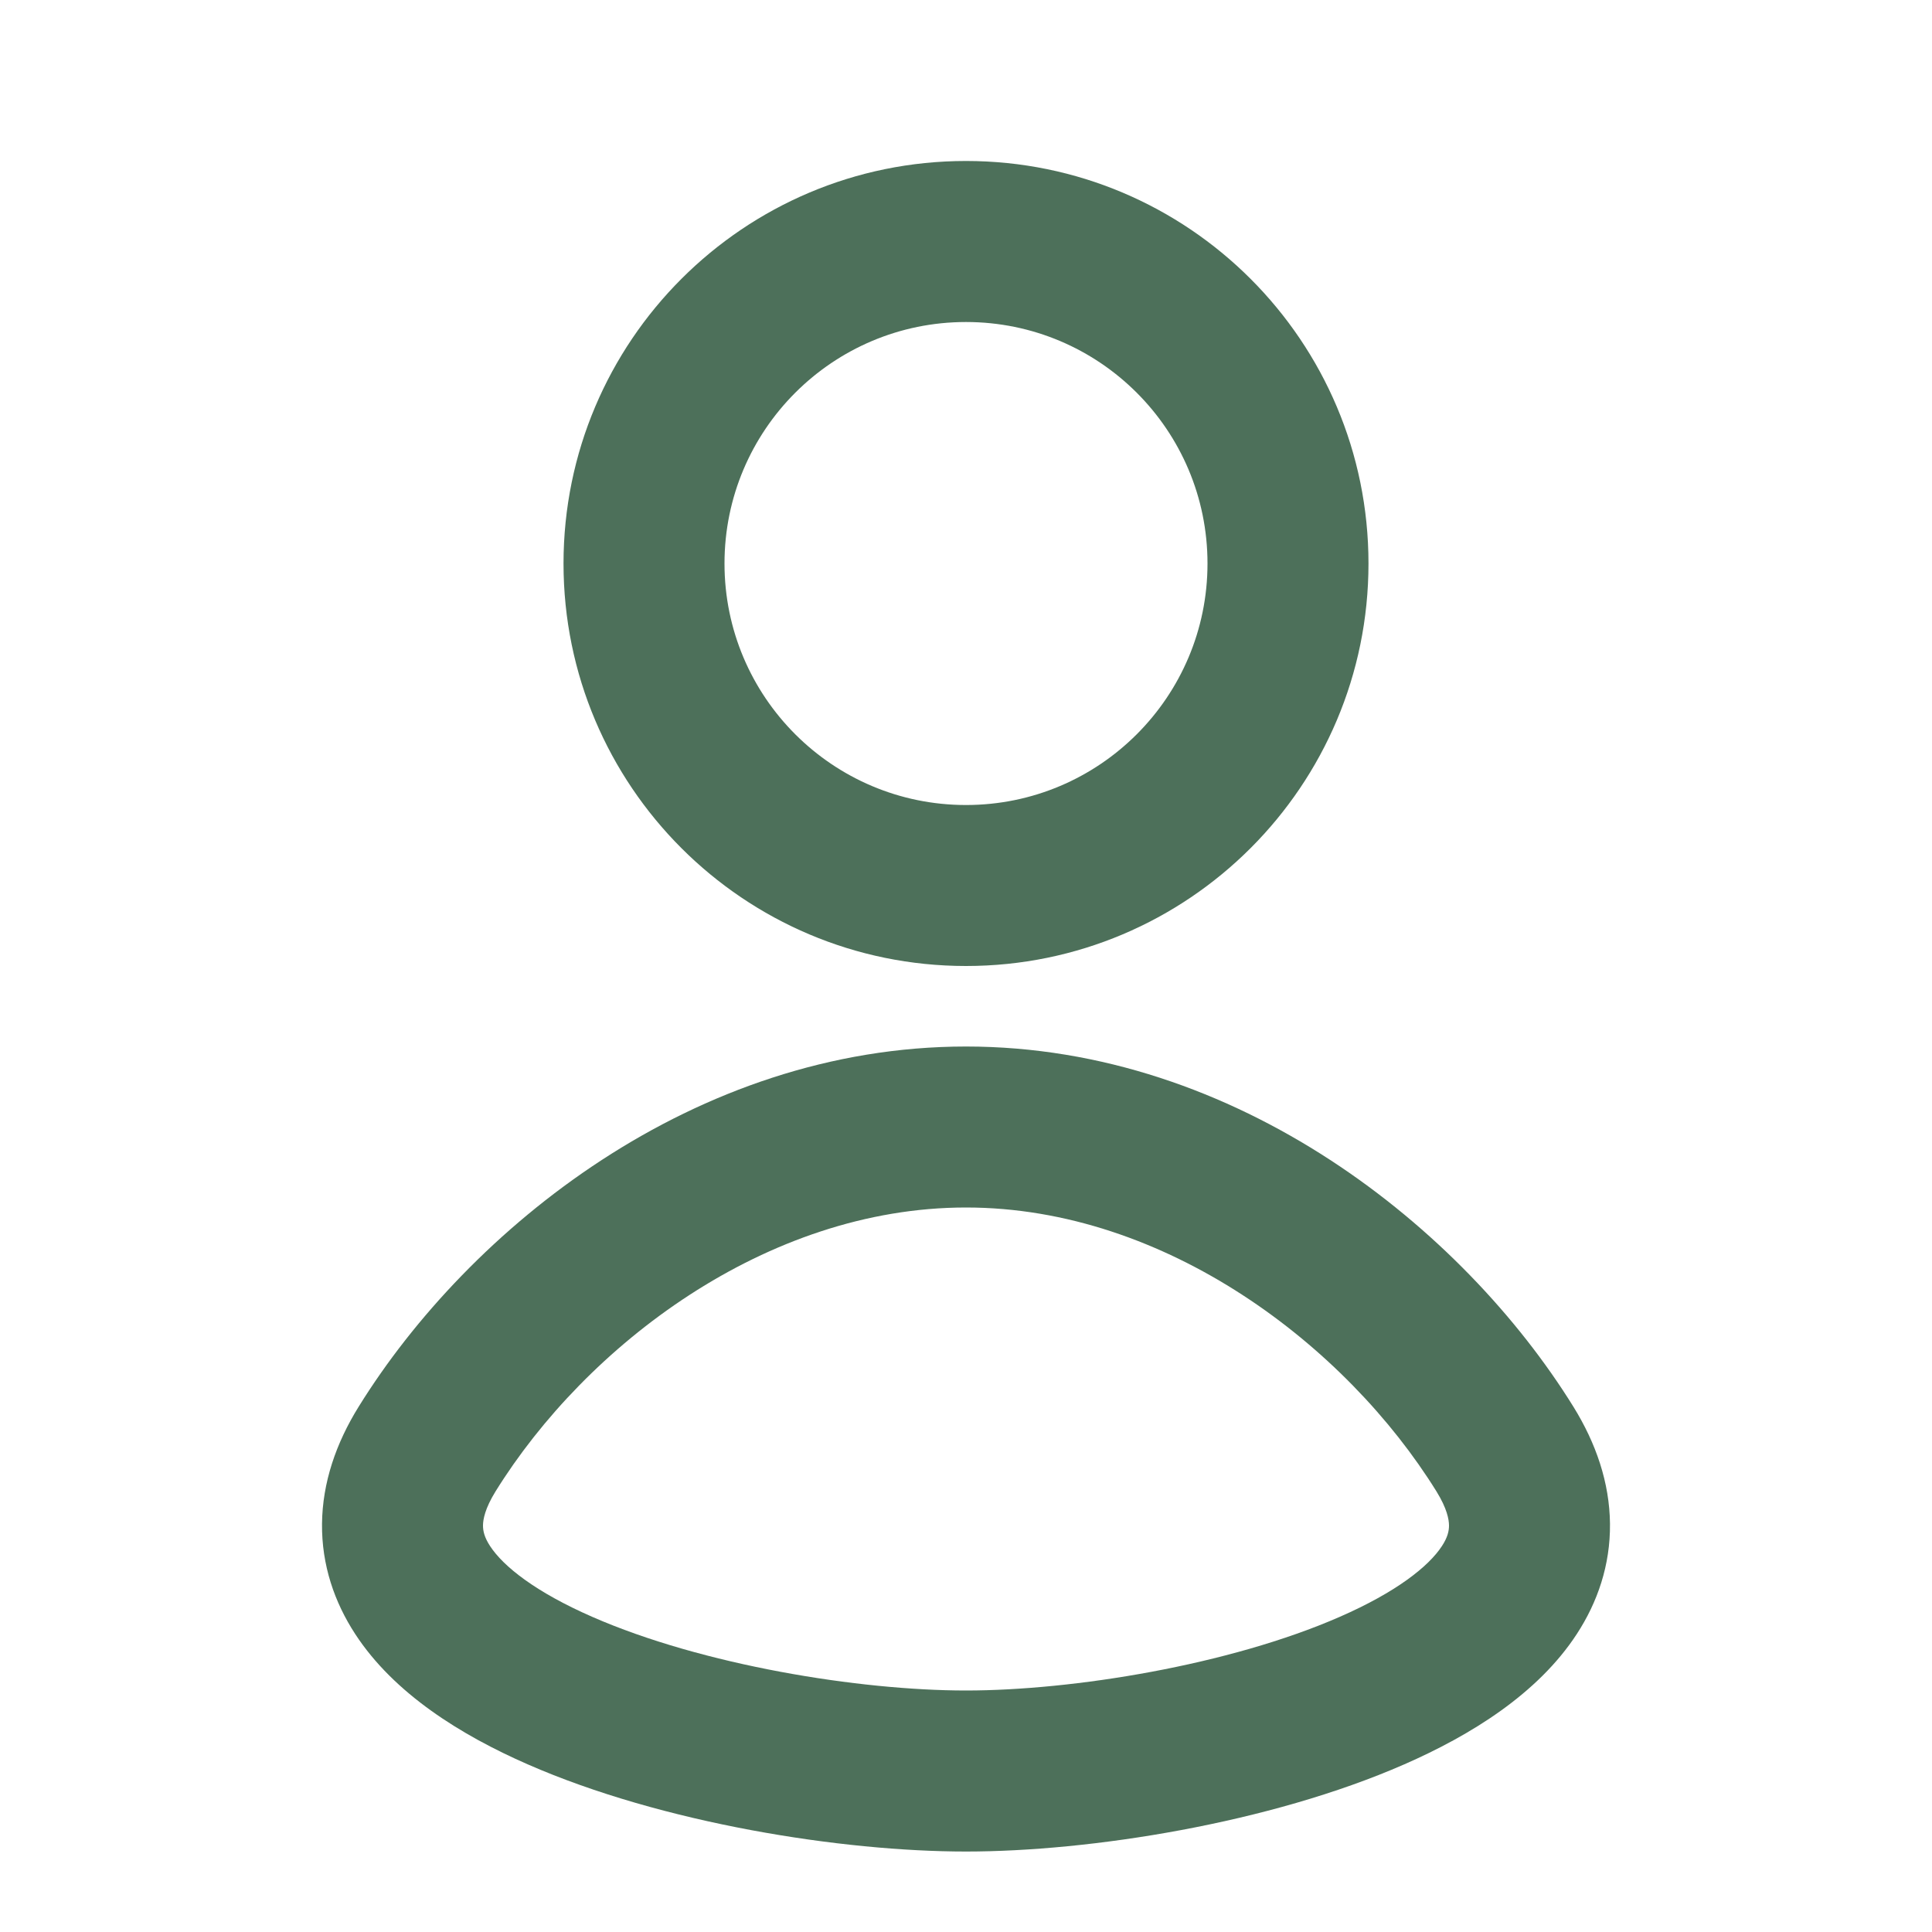 <svg width="40" height="40" viewBox="0 0 40 40" fill="none" xmlns="http://www.w3.org/2000/svg">
<path fill-rule="evenodd" clip-rule="evenodd" d="M20 3.333C15.398 3.333 11.667 7.064 11.667 11.667C11.667 16.269 15.398 20 20 20C24.602 20 28.333 16.269 28.333 11.667C28.333 7.064 24.602 3.333 20 3.333ZM15 11.667C15 8.905 17.239 6.667 20 6.667C22.761 6.667 25 8.905 25 11.667C25 14.428 22.761 16.667 20 16.667C17.239 16.667 15 14.428 15 11.667Z" fill="#4D705A"/>
<path fill-rule="evenodd" clip-rule="evenodd" d="M20 38.334C17.433 38.334 13.716 37.751 10.926 36.529C9.556 35.929 8.162 35.071 7.353 33.829C6.927 33.176 6.658 32.406 6.667 31.547C6.676 30.696 6.956 29.88 7.427 29.122C9.709 25.443 14.378 21.667 20 21.667C25.622 21.667 30.291 25.443 32.574 29.122C33.044 29.88 33.324 30.696 33.333 31.547C33.342 32.406 33.073 33.176 32.647 33.829C31.838 35.071 30.444 35.929 29.074 36.529C26.284 37.751 22.567 38.334 20 38.334ZM10.259 30.879C10.04 31.233 10.001 31.46 10 31.581C9.999 31.695 10.028 31.829 10.146 32.009C10.423 32.434 11.095 32.965 12.262 33.475C14.546 34.475 17.789 35 20 35C22.211 35 25.454 34.475 27.738 33.475C28.905 32.965 29.577 32.434 29.854 32.009C29.972 31.829 30.001 31.695 30 31.581C29.999 31.46 29.96 31.233 29.741 30.879C27.871 27.864 24.14 25 20 25C15.859 25 12.129 27.864 10.259 30.879Z" fill="#4D705A"/>
</svg>
